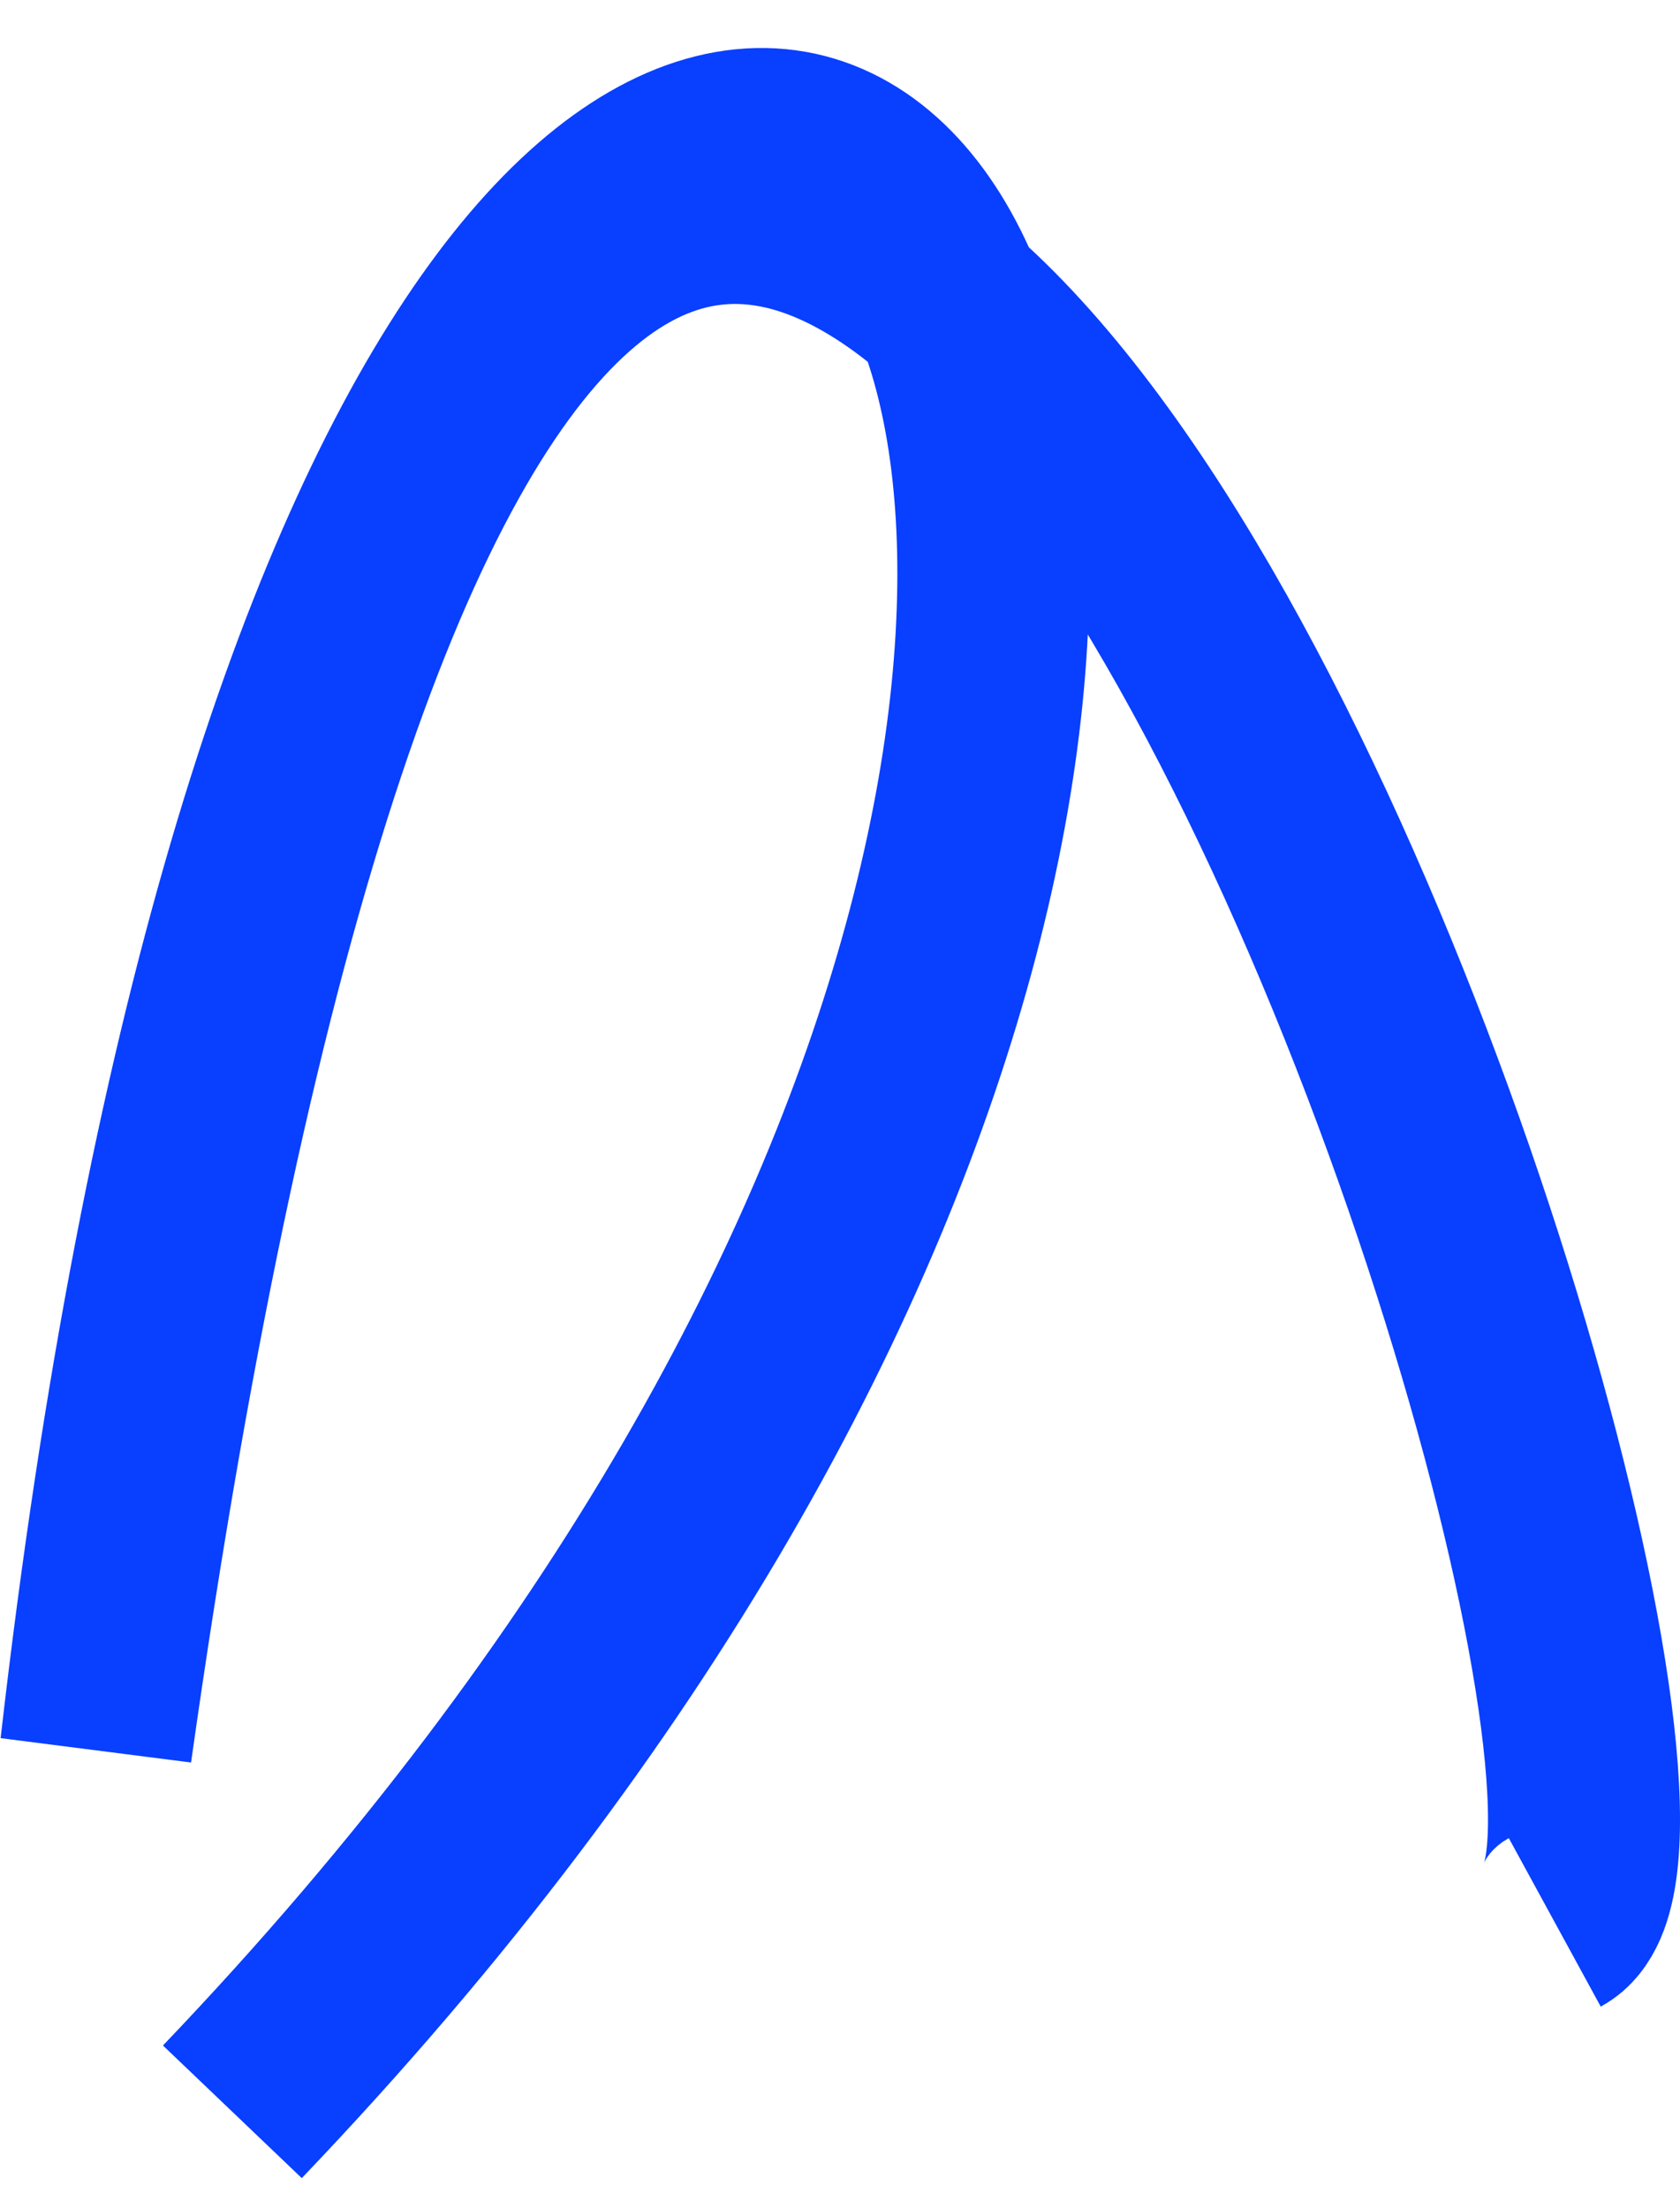 <svg width="35" height="46" viewBox="0 0 35 46" fill="none" xmlns="http://www.w3.org/2000/svg">
<path d="M4.841 44C38.687 8.577 8.862 -23.505 2 36.442C12.325 -36.587 37.195 37.432 32.391 40.053" stroke="#093FFF" stroke-width="4"/>
</svg>

